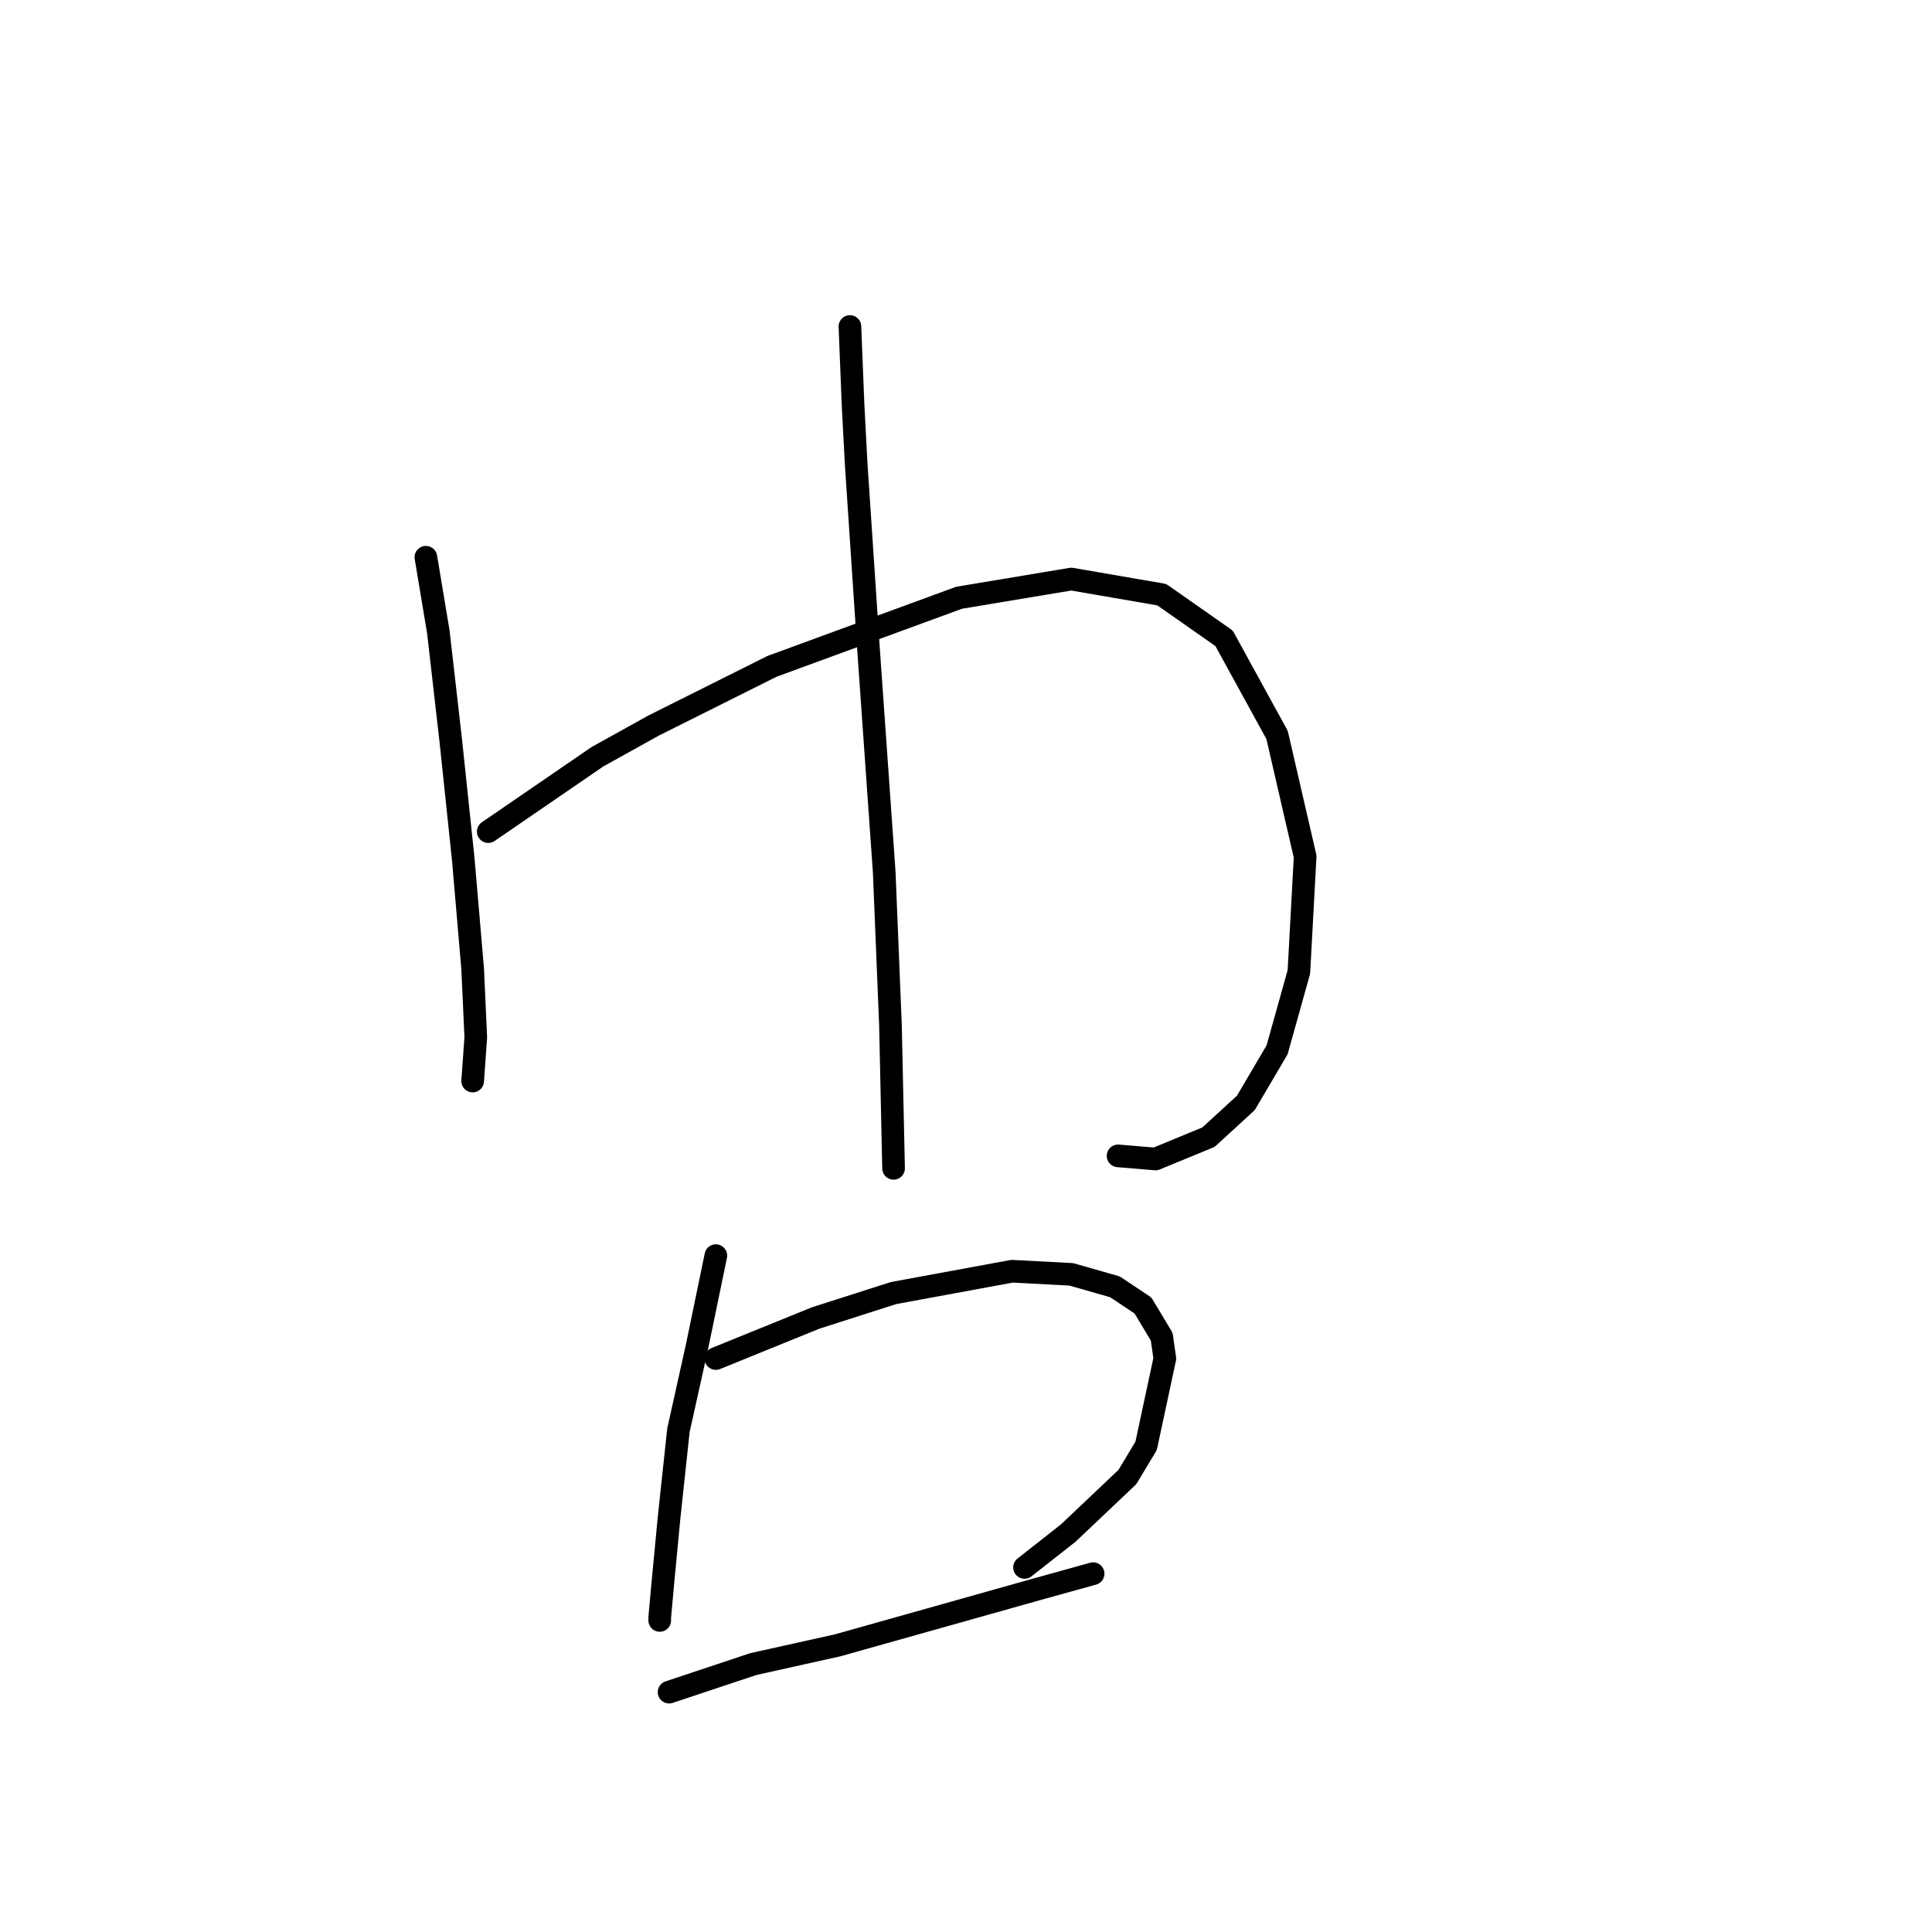 <?xml version="1.0" standalone="no"?>
    <svg width="256" height="256" xmlns="http://www.w3.org/2000/svg" version="1.1">
    <polyline stroke="black" stroke-width="3" stroke-linecap="round" fill="transparent" stroke-linejoin="round" points="56.433 73.837 58.085 83.752 59.738 98.212 61.39 113.911 62.63 128.37 63.043 137.459 62.63 143.243 62.63 143.243 " />
        <polyline stroke="black" stroke-width="3" stroke-linecap="round" fill="transparent" stroke-linejoin="round" points="64.695 110.193 79.155 100.277 86.592 96.146 102.291 88.296 127.079 79.207 141.952 76.729 153.933 78.794 162.195 84.578 169.219 97.385 172.937 113.498 172.11 128.784 169.219 139.112 165.087 146.135 160.13 150.68 153.106 153.572 148.149 153.159 148.149 153.159 " />
        <polyline stroke="black" stroke-width="3" stroke-linecap="round" fill="transparent" stroke-linejoin="round" points="112.619 43.265 113.032 53.593 113.445 61.443 115.098 86.231 117.164 115.563 117.99 135.807 118.403 154.811 118.403 154.811 " />
        <polyline stroke="black" stroke-width="3" stroke-linecap="round" fill="transparent" stroke-linejoin="round" points="94.854 166.379 92.375 178.36 89.897 189.514 88.657 201.082 87.831 209.758 87.418 214.303 87.418 214.716 87.418 214.716 " />
        <polyline stroke="black" stroke-width="3" stroke-linecap="round" fill="transparent" stroke-linejoin="round" points="94.854 180.012 108.075 174.642 118.403 171.336 134.102 168.445 141.952 168.858 147.735 170.51 151.454 172.989 153.933 177.12 154.346 180.012 151.867 191.58 149.388 195.711 141.538 203.148 135.755 207.692 135.755 207.692 " />
        <polyline stroke="black" stroke-width="3" stroke-linecap="round" fill="transparent" stroke-linejoin="round" points="88.657 224.218 99.812 220.5 110.966 218.021 124.187 214.303 137.407 210.584 144.844 208.519 144.844 208.519 " />
        </svg>
